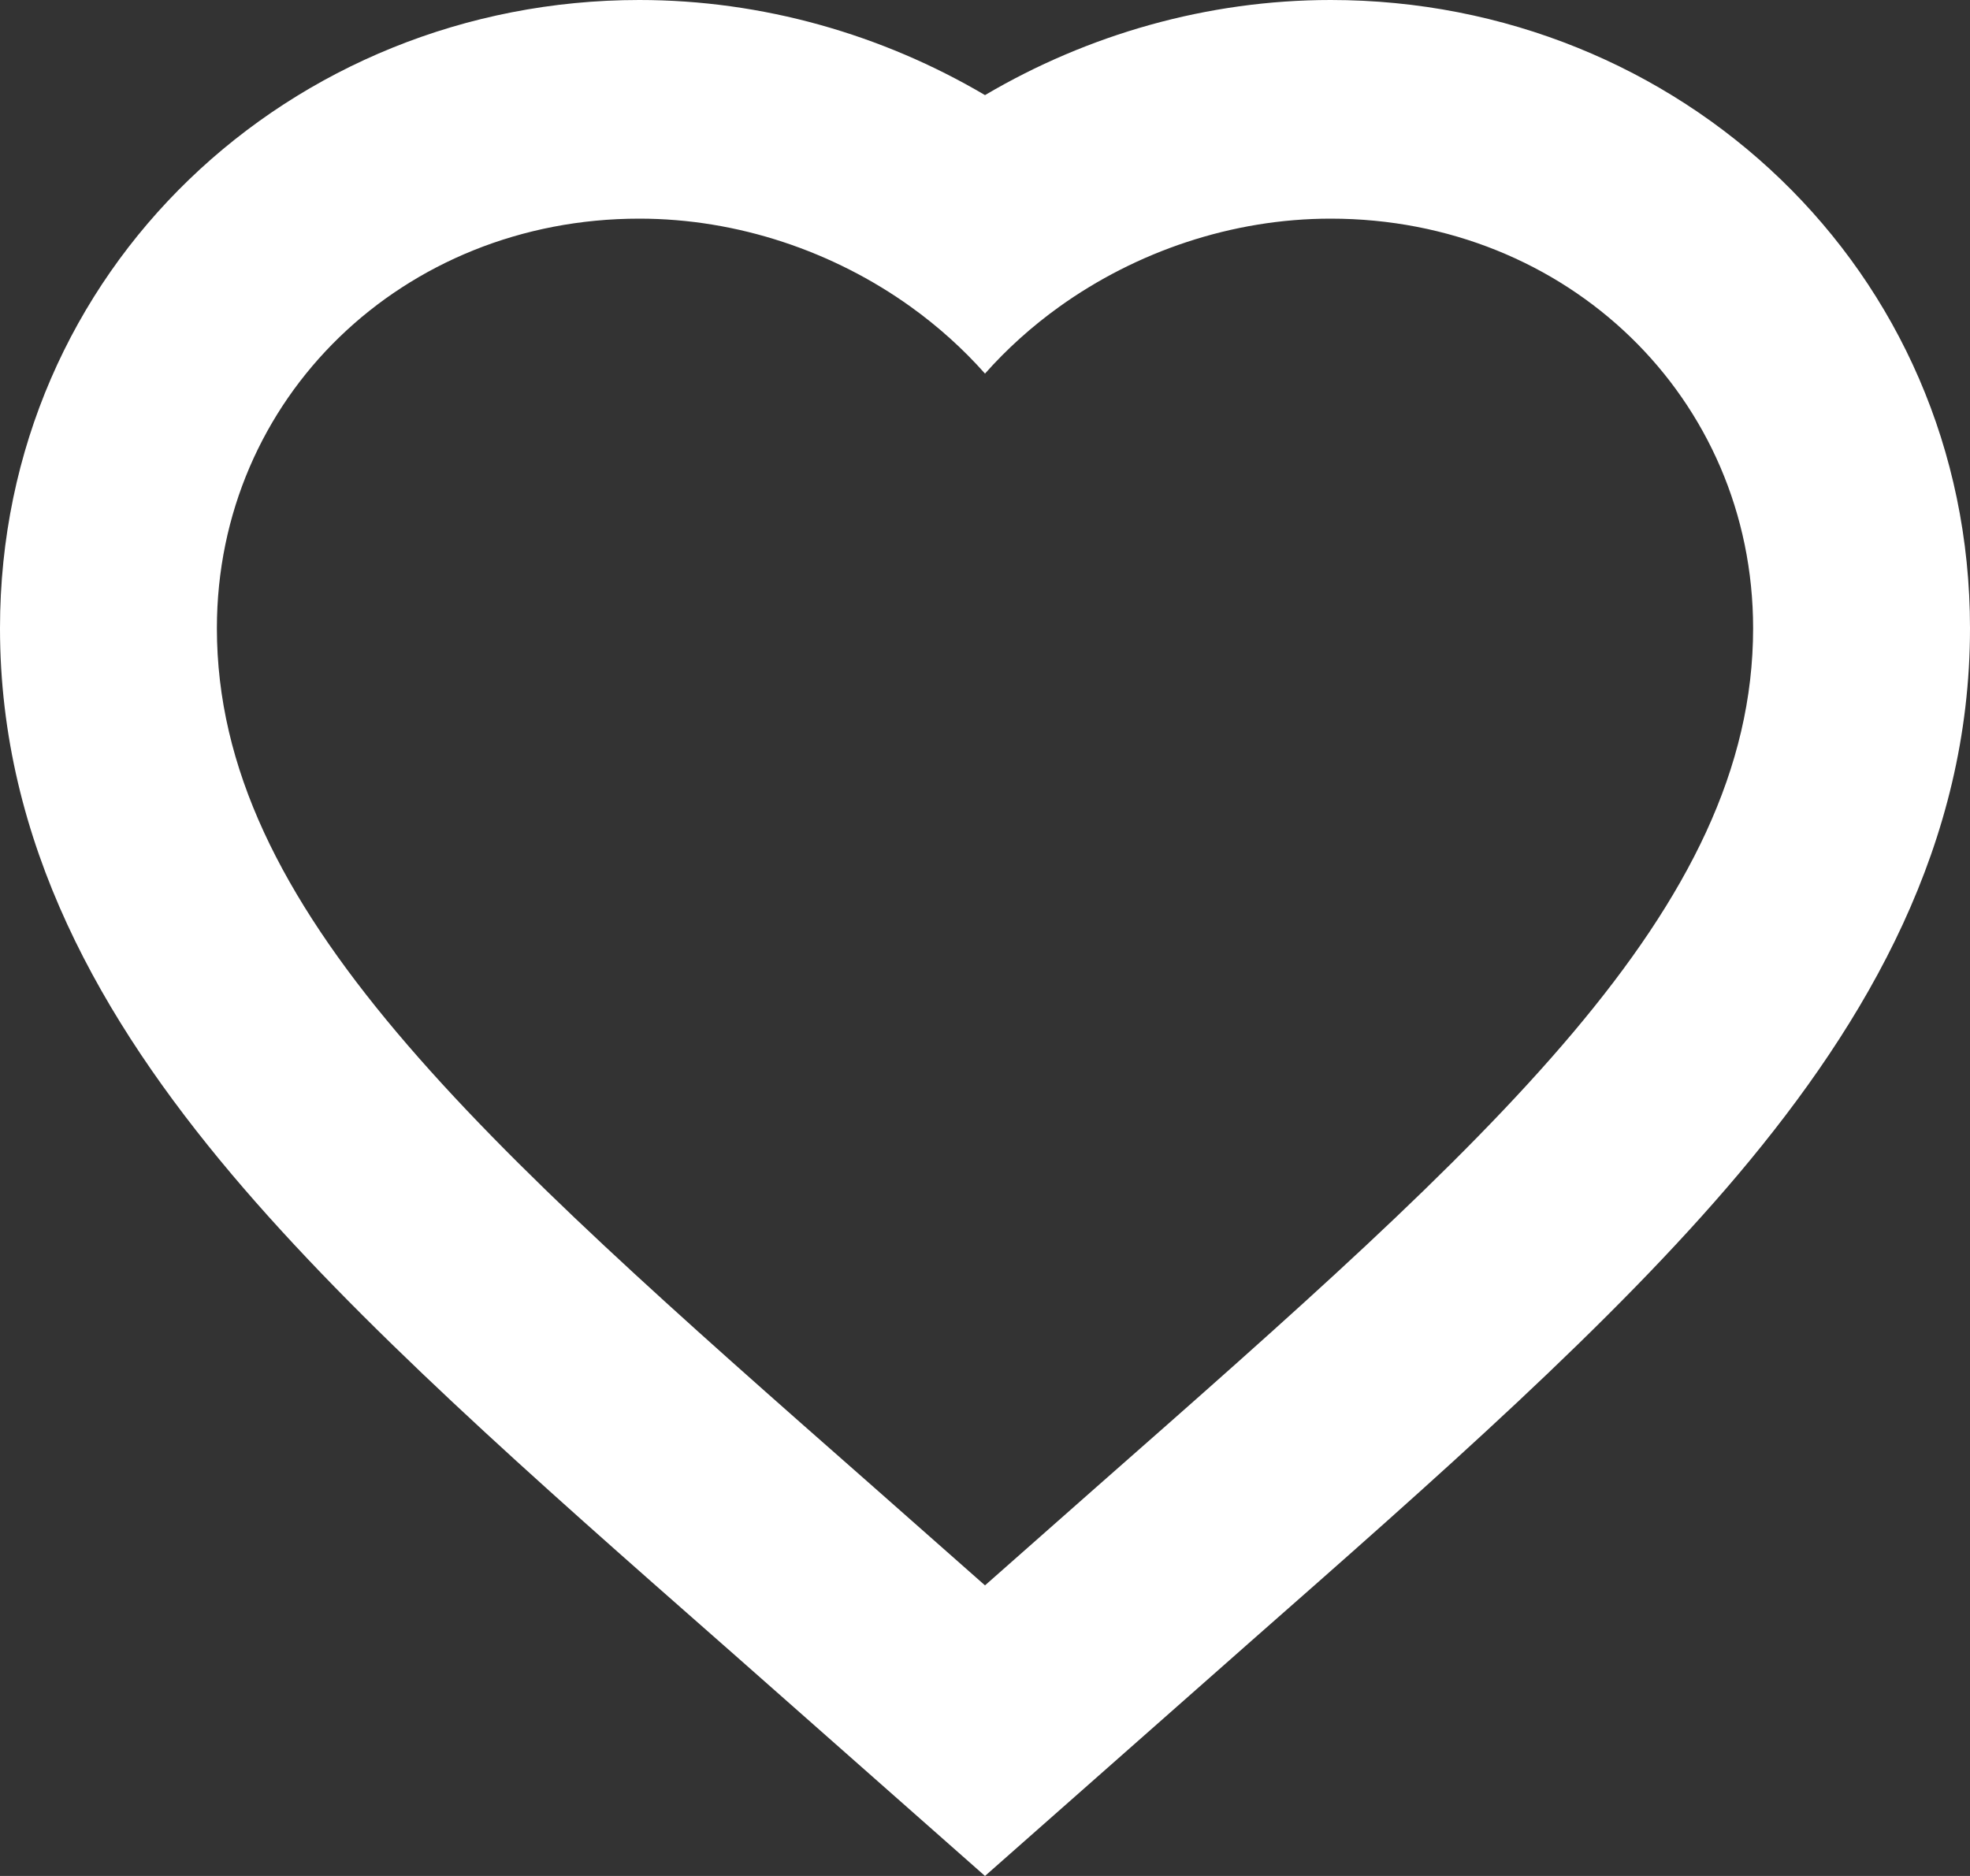 <svg width="21" height="20" viewBox="0 0 21 20" fill="none" xmlns="http://www.w3.org/2000/svg">
<rect x="0" y="0" width="21" height="20" fill="#333333" stroke="none"/>
<path fill-rule="evenodd" clip-rule="evenodd" d="M10.5 16.902L9.313 15.854C5.096 12.145 2.312 9.692 2.312 6.698C2.312 4.245 4.293 2.331 6.815 2.331C7.867 2.331 8.888 2.682 9.709 3.271C10 3.48 10.266 3.719 10.5 3.983C10.734 3.719 11 3.48 11.291 3.271C12.112 2.682 13.133 2.331 14.185 2.331C16.707 2.331 18.688 4.245 18.688 6.698C18.688 9.692 15.904 12.145 11.687 15.854L10.5 16.902ZM13.21 17.608L10.5 20L7.793 17.61L7.703 17.531C5.676 15.749 3.809 14.107 2.469 12.518C1.087 10.878 0 8.992 0 6.698C0 2.87 3.105 0 6.815 0C8.129 0 9.405 0.368 10.5 1.014C11.595 0.368 12.871 0 14.185 0C17.895 0 21 2.87 21 6.698C21 8.992 19.913 10.878 18.531 12.518C17.191 14.107 15.324 15.749 13.297 17.531L13.21 17.608Z" fill="white"/>
</svg>
